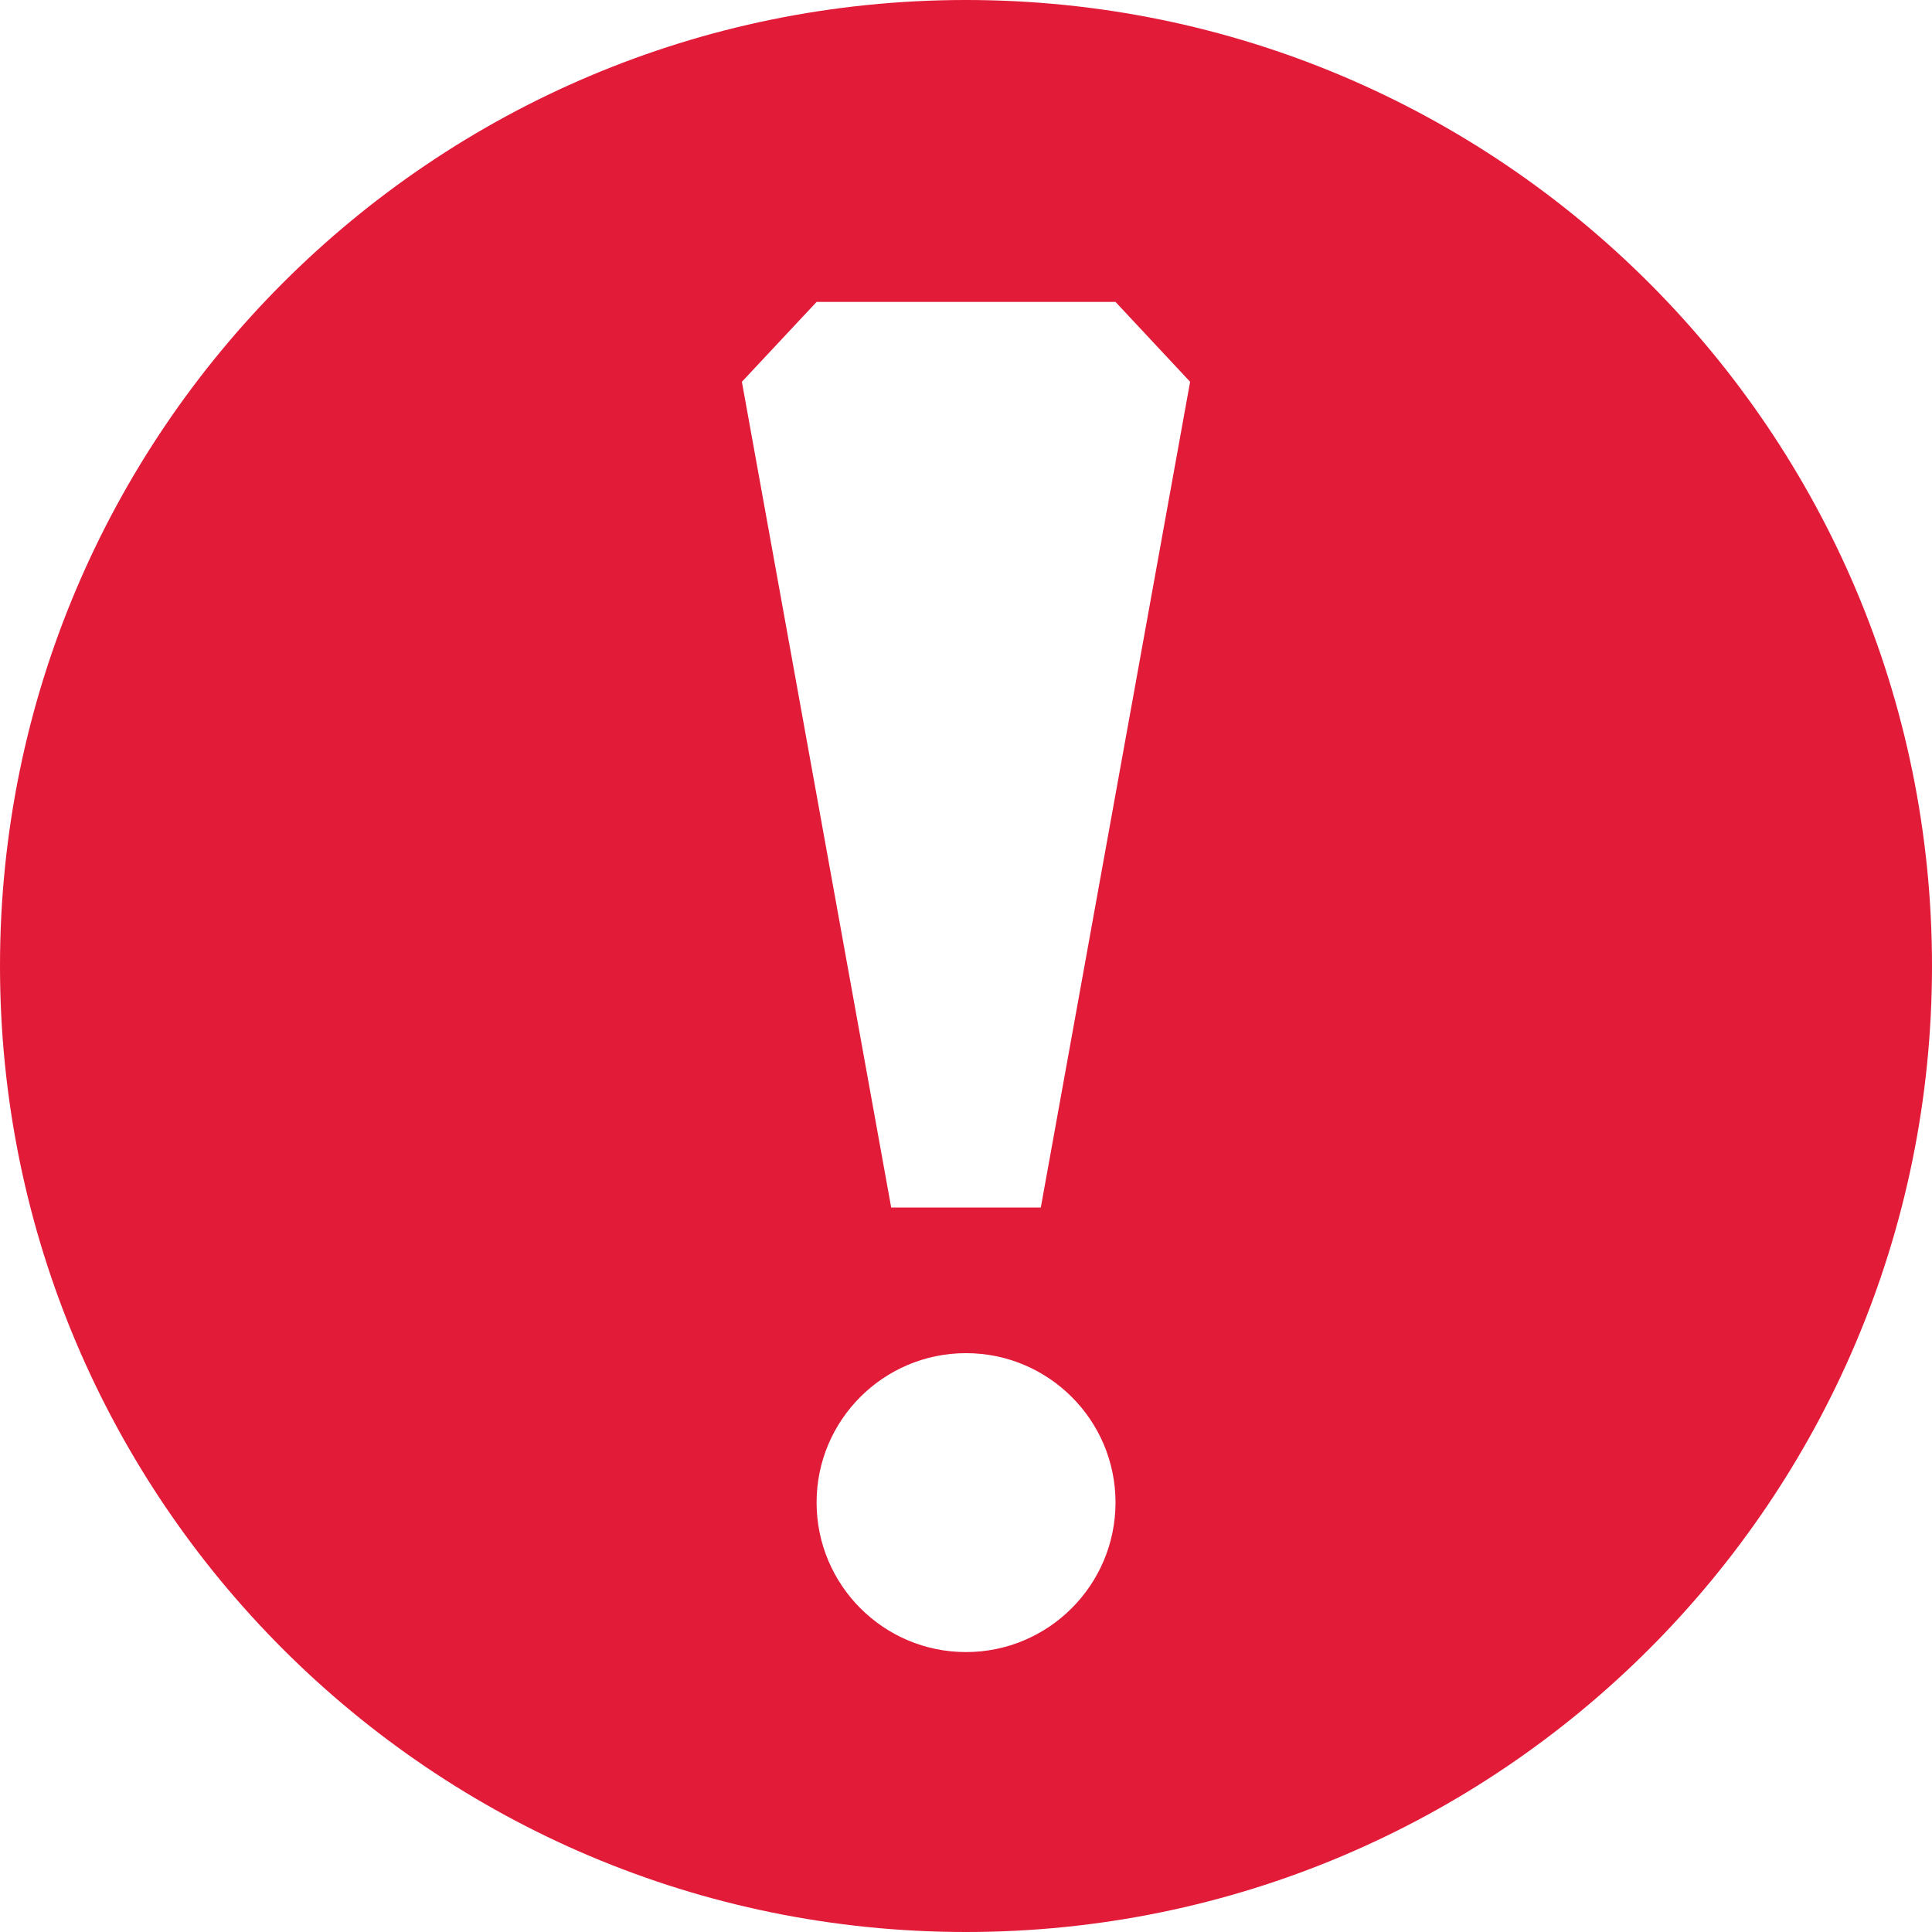 <svg xmlns="http://www.w3.org/2000/svg" xmlns:xlink="http://www.w3.org/1999/xlink" width="18" height="18"><defs><path id="a" d="M0 0h18v18h-18z"/></defs><clipPath id="b"><use xlink:href="#a" overflow="visible"/></clipPath><path clip-path="url(#b)" fill="#E21B39" d="M9.697 11.25h-1.394l-1.391-7.693.696-.744h2.785l.695.744-1.391 7.693zm-.697 4.142c-.768 0-1.392-.624-1.392-1.394 0-.768.624-1.391 1.392-1.391.768 0 1.393.623 1.393 1.391 0 .77-.625 1.394-1.393 1.394m0-15.392c-4.971 0-9 4.029-9 9s4.029 9 9 9 9-4.029 9-9-4.029-9-9-9"/></svg>